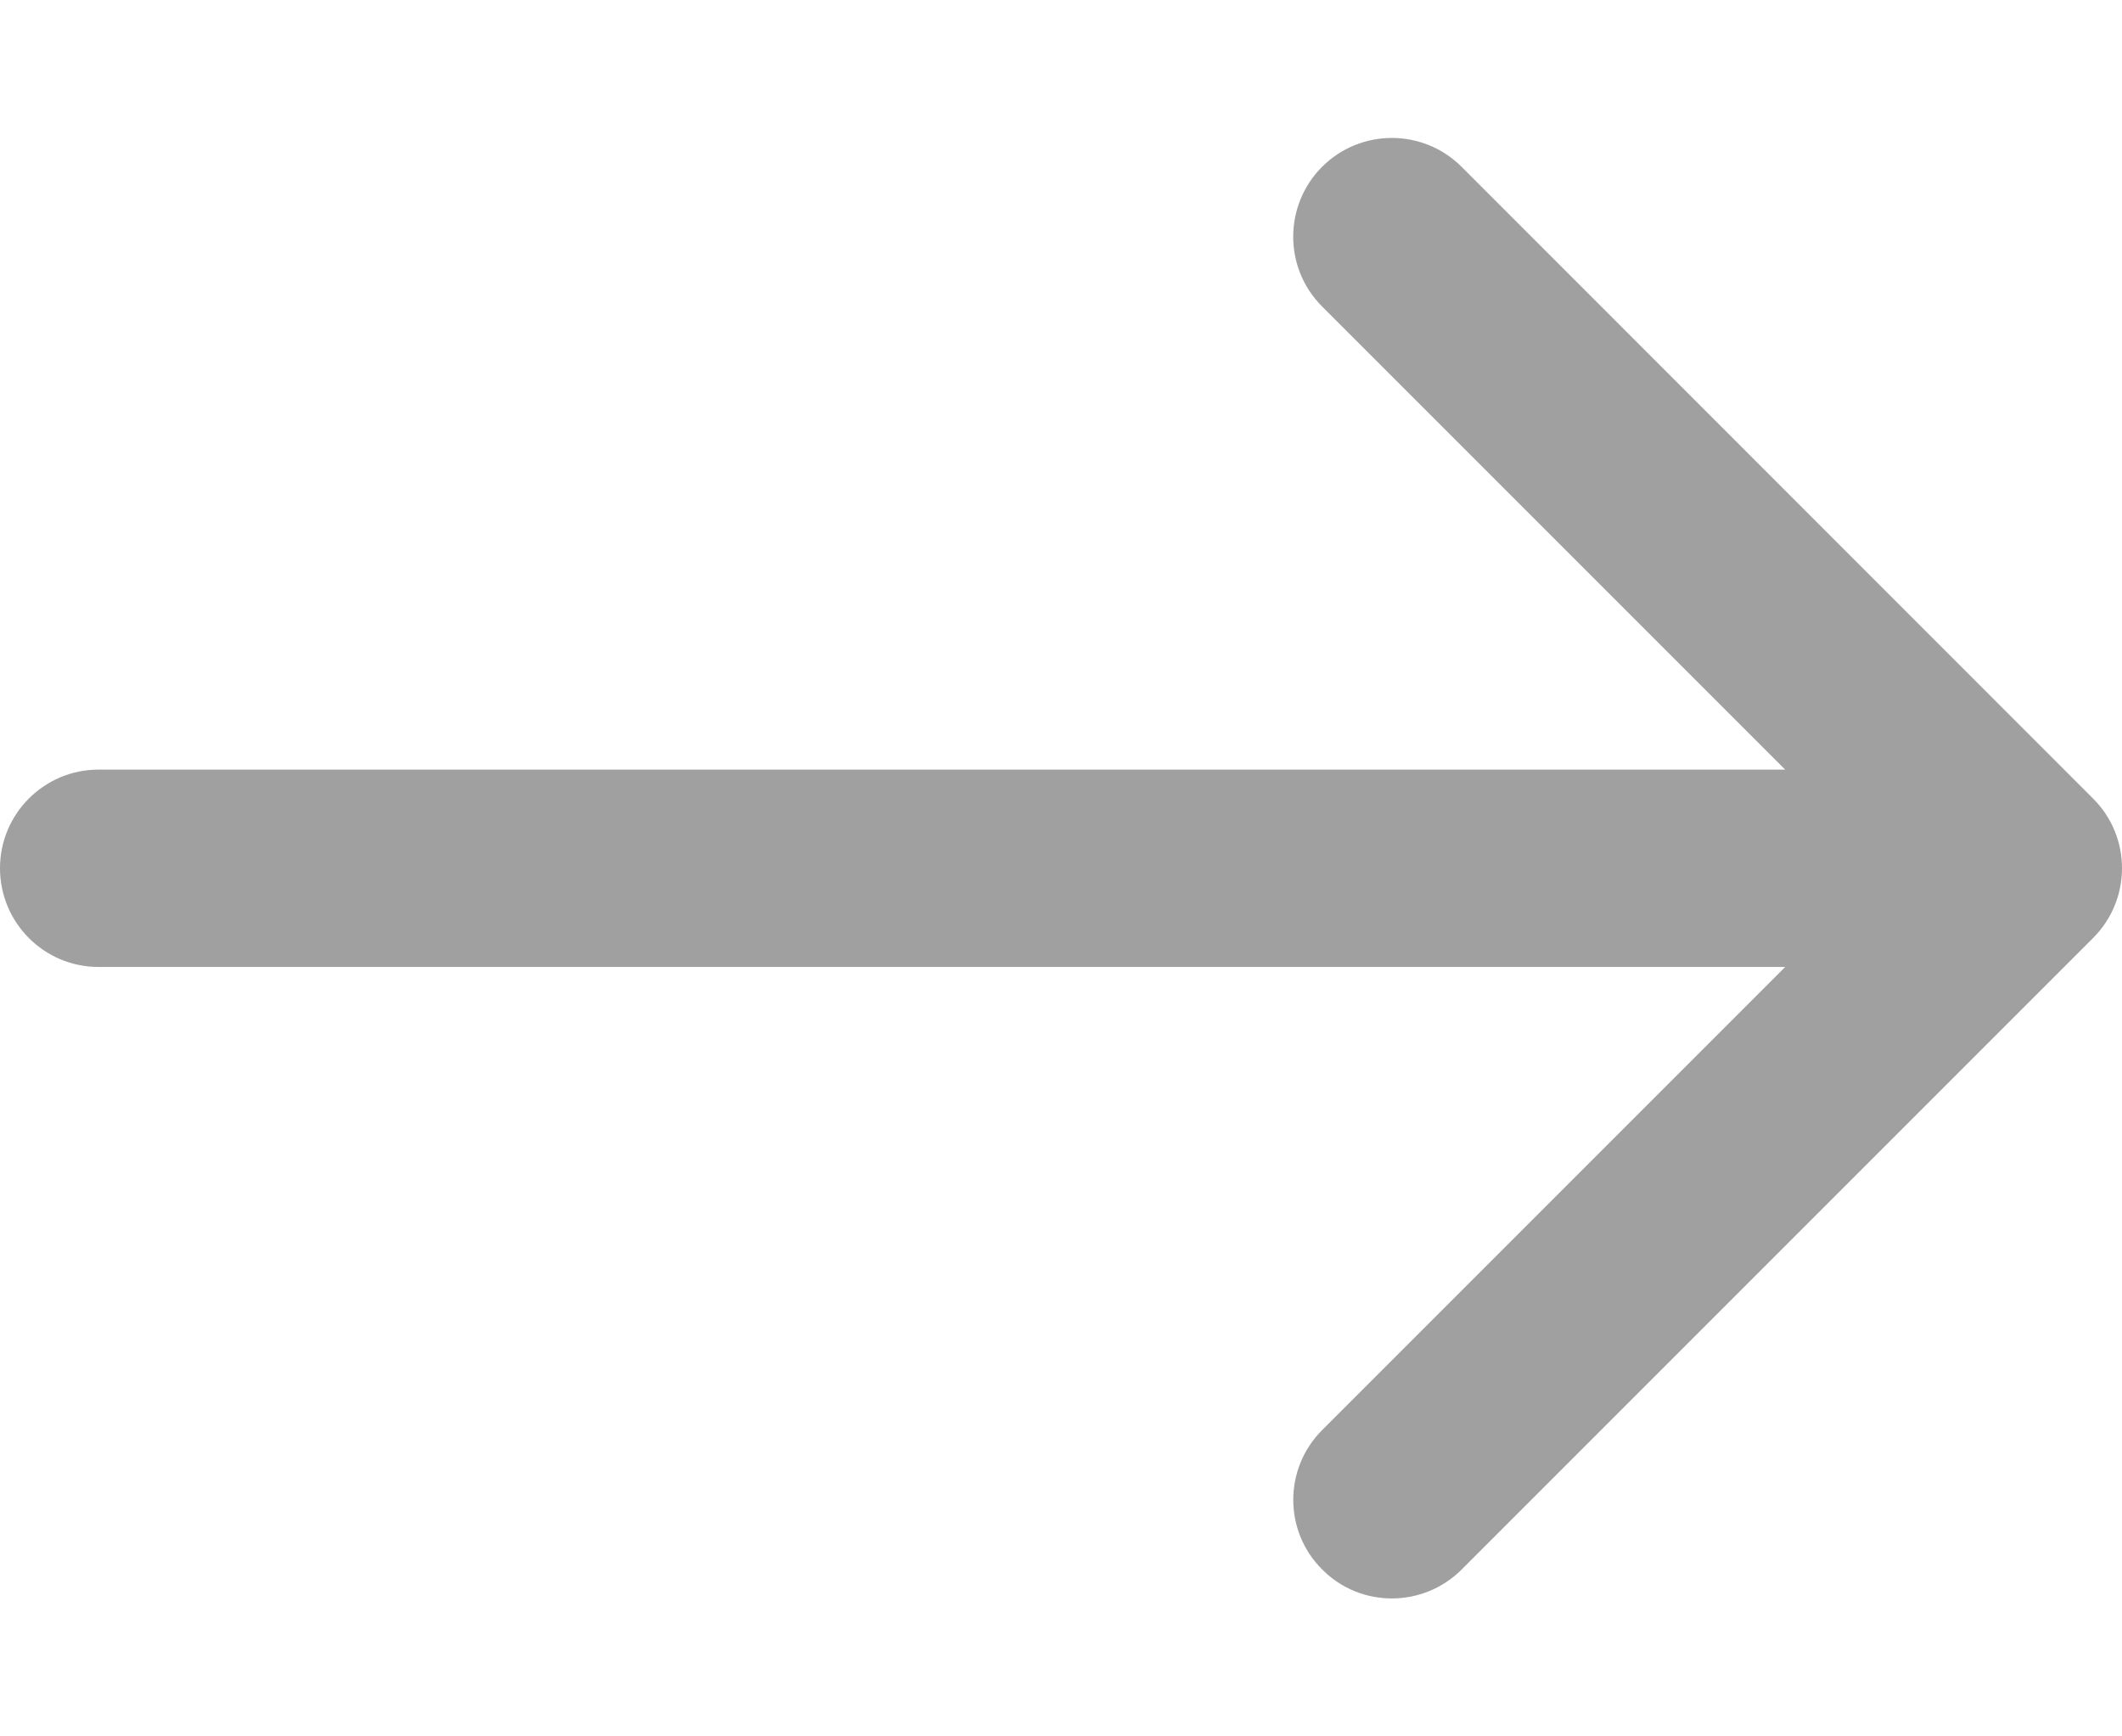 <svg width="11" height="9" viewBox="0 0 11 9" fill="none" xmlns="http://www.w3.org/2000/svg">
<path d="M10.85 4.139L7.577 0.865C7.377 0.665 7.053 0.665 6.853 0.865C6.654 1.065 6.654 1.389 6.853 1.588L9.254 3.989H0.511C0.229 3.989 0 4.218 0 4.5C0 4.783 0.229 5.012 0.511 5.012H9.254L6.854 7.412C6.654 7.612 6.654 7.936 6.854 8.135C6.953 8.235 7.084 8.285 7.215 8.285C7.346 8.285 7.477 8.235 7.577 8.135L10.85 4.862C11.05 4.662 11.05 4.338 10.85 4.139Z" fill="#a0a0a0"/>
</svg>
